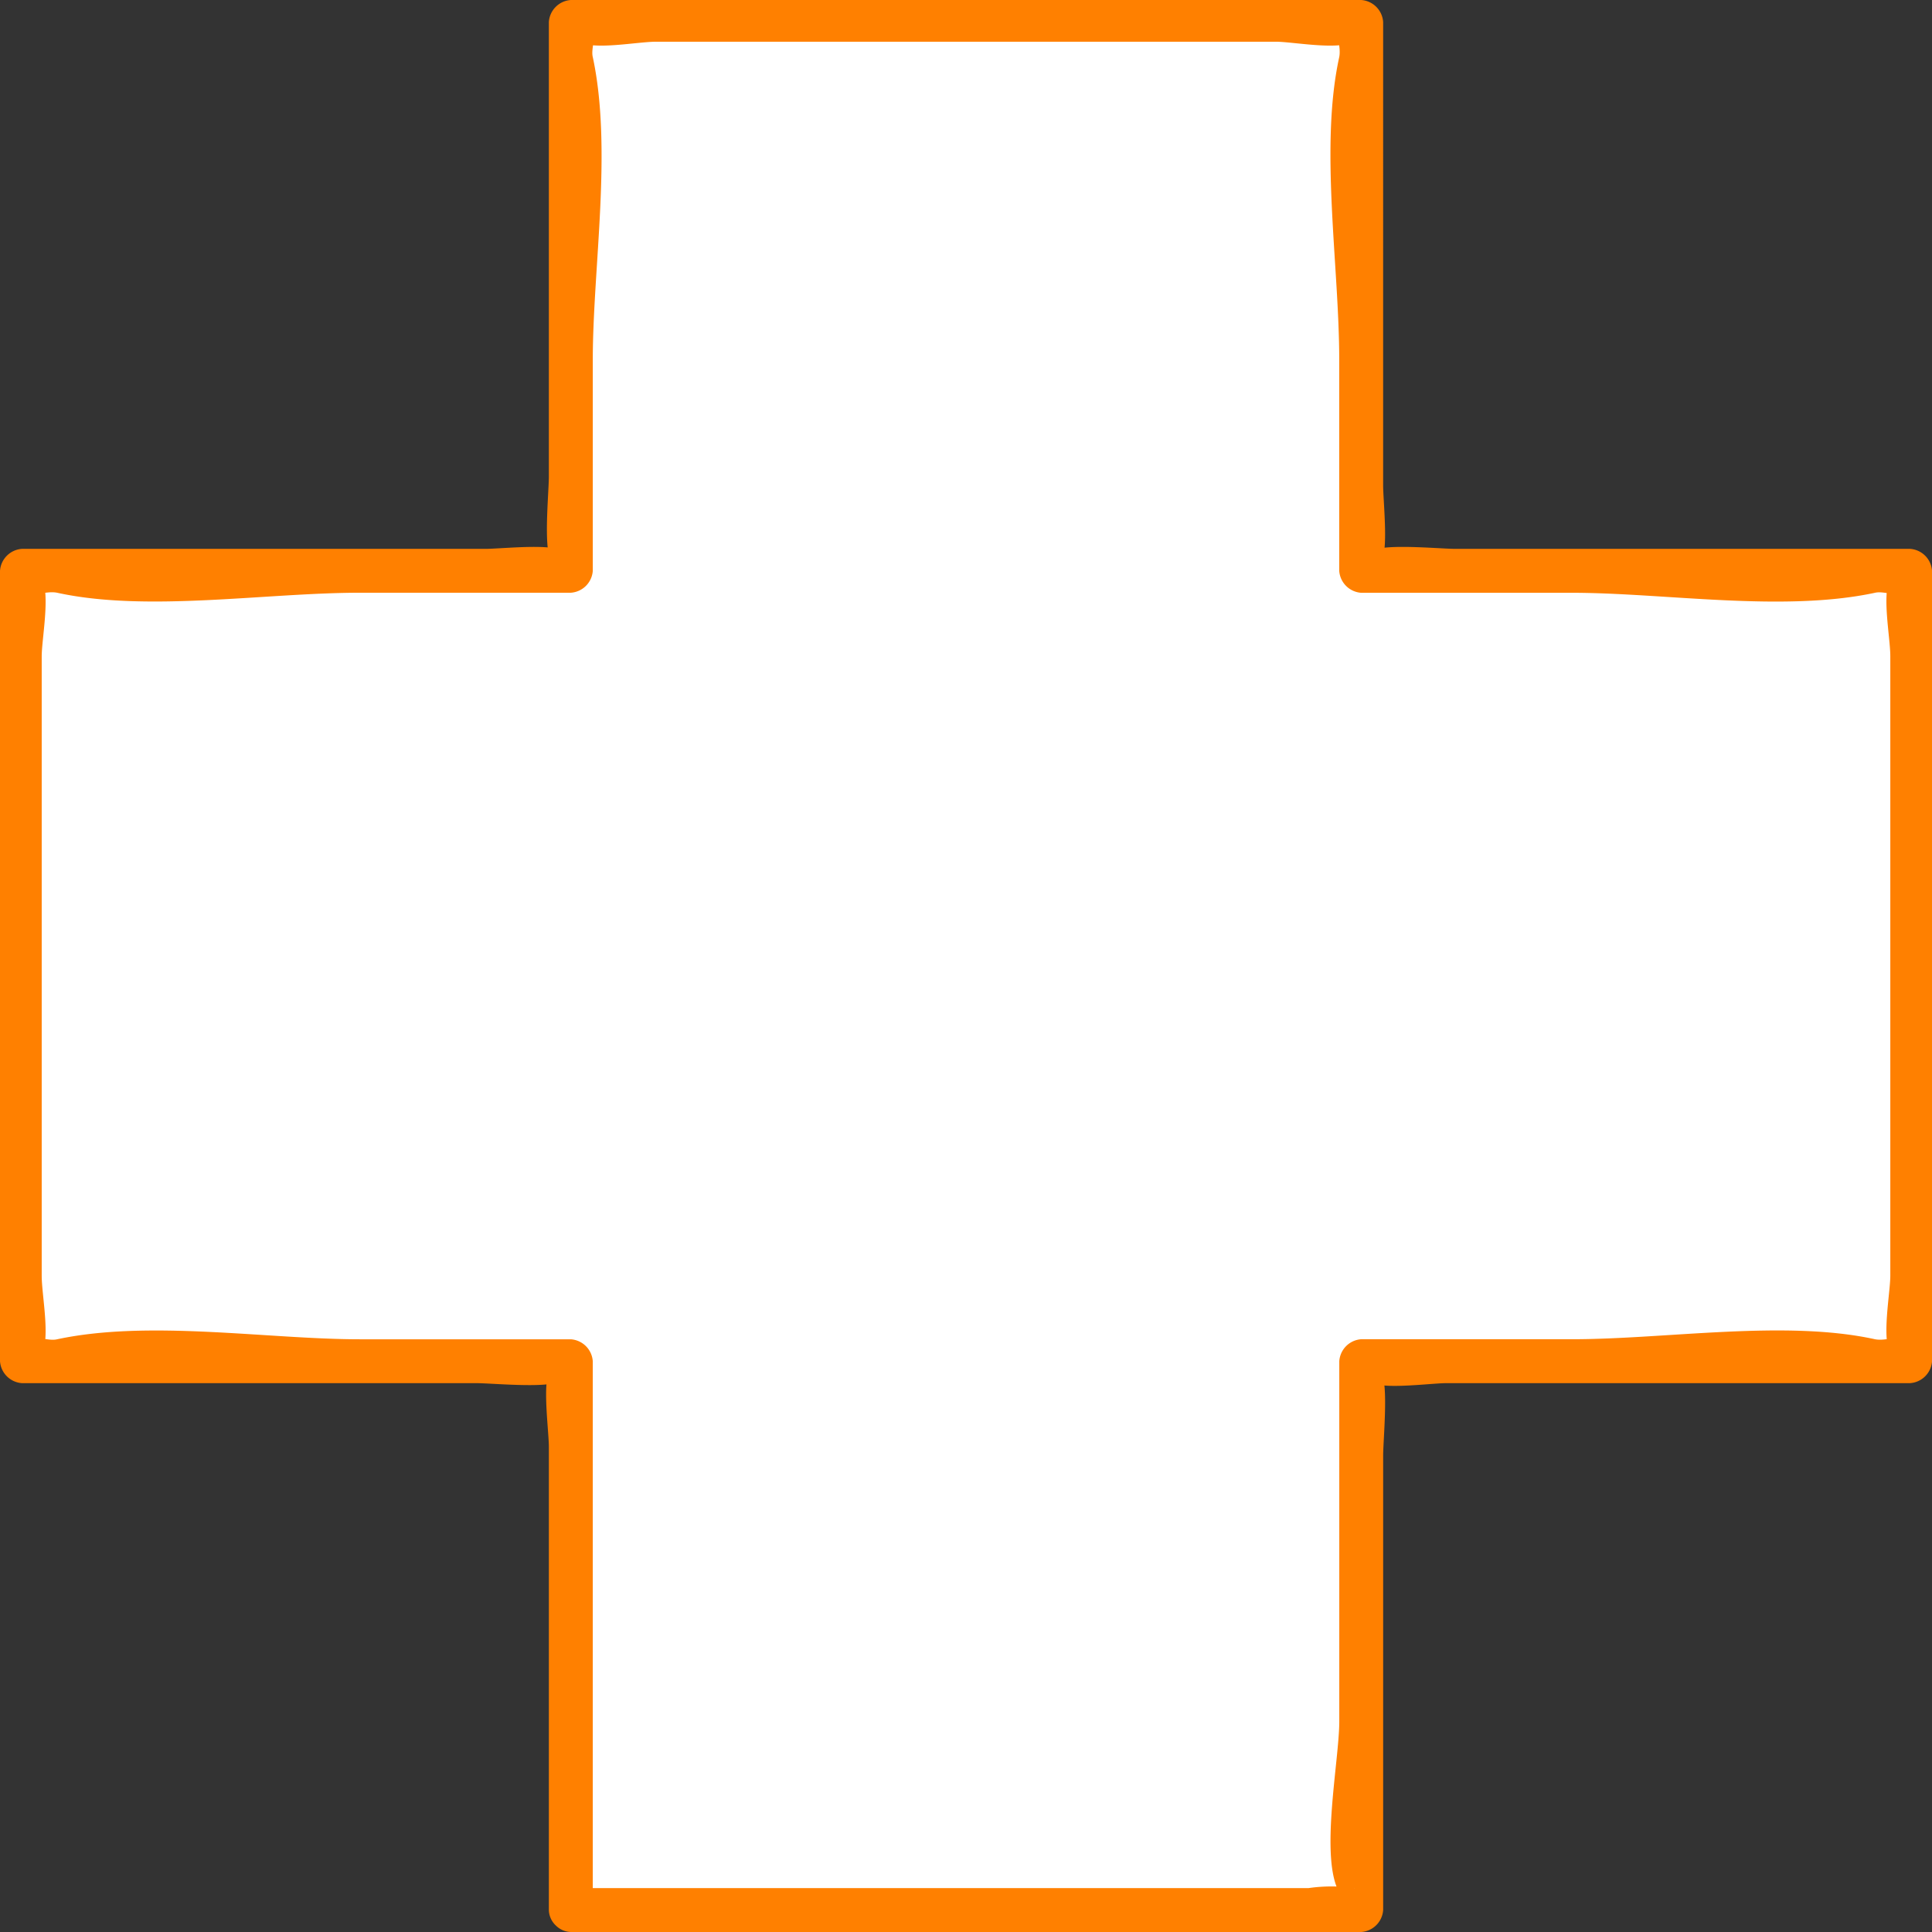 <svg xmlns="http://www.w3.org/2000/svg" viewBox="0 0 102.133 102.133">
  <rect x="0" y="0" width="102.133" height="102.133" fill="#333333" stroke="none"/>
  <defs>
    <style>
      .cls-1 {
        fill: #fff;
      }

      .cls-2 {
        fill: #ff8000;
      }
    </style>
  </defs>
  <g id="logo_uks" data-name="logo uks" transform="translate(0 0)">
    <path id="Path_64" data-name="Path 64" class="cls-1" d="M30.015,100.812H71.8V71.8h29.015V30.015H71.8V1H30.015V30.015H1V71.8H30.015Z" transform="translate(0.161 0.161)"/>
    <g id="Group_128" data-name="Group 128">
      <path id="Path_65" data-name="Path 65" class="cls-2" d="M30.176,102.133H71.958a1.248,1.248,0,0,0,1.161-1.161V76.948c0-1.045.464-5.455-.58-4.41-1.045,1.161,2.9.58,3.946.58h24.489a1.248,1.248,0,0,0,1.161-1.161V30.176a1.248,1.248,0,0,0-1.161-1.161H76.948c-1.045,0-5.455-.464-4.41.58s.58-2.9.58-3.946V1.161A1.248,1.248,0,0,0,71.958,0H30.176a1.248,1.248,0,0,0-1.161,1.161V25.185c0,1.045-.464,5.455.58,4.41s-2.9-.58-3.946-.58H1.161A1.248,1.248,0,0,0,0,30.176V71.958a1.248,1.248,0,0,0,1.161,1.161H25.185c1.045,0,5.455.464,4.41-.58-1.161-1.045-.58,2.9-.58,3.946v24.489a1.161,1.161,0,0,0,2.321,0V71.958A1.248,1.248,0,0,0,30.176,70.8H19.034c-4.875,0-11.142-1.045-16.016,0-.464.116-1.161-.232-1.741,0-.464.116.58,1.509.928.812.464-.928,0-3.134,0-4.178V34.7c0-.928.464-3.25,0-4.178-.348-.7-1.393.58-.928.812s1.161-.116,1.741,0c4.758,1.045,11.026,0,16.016,0H30.176a1.248,1.248,0,0,0,1.161-1.161V19.034c0-4.875,1.045-11.142,0-16.016-.116-.464.232-1.161,0-1.741-.116-.464-1.509.58-.812.928.928.464,3.134,0,4.178,0H67.431c.928,0,3.25.464,4.178,0,.7-.348-.58-1.393-.812-.928s.116,1.161,0,1.741c-1.045,4.758,0,11.026,0,16.016V30.176a1.248,1.248,0,0,0,1.161,1.161H83.1c4.875,0,11.142,1.045,16.016,0,.464-.116,1.161.232,1.741,0,.464-.116-.58-1.509-.928-.812-.464.928,0,3.134,0,4.178V67.431c0,.928-.464,3.25,0,4.178.348.7,1.393-.58.928-.812s-1.161.116-1.741,0c-4.758-1.045-11.026,0-16.016,0H71.958A1.248,1.248,0,0,0,70.8,71.958V90.991c0,2.089-1.045,7.2,0,9.053.7,1.277.58-.348.812-.232a8.574,8.574,0,0,0-2.437,0h-39A1.161,1.161,0,0,0,30.176,102.133Z"/>
    </g>
  </g>
</svg>
